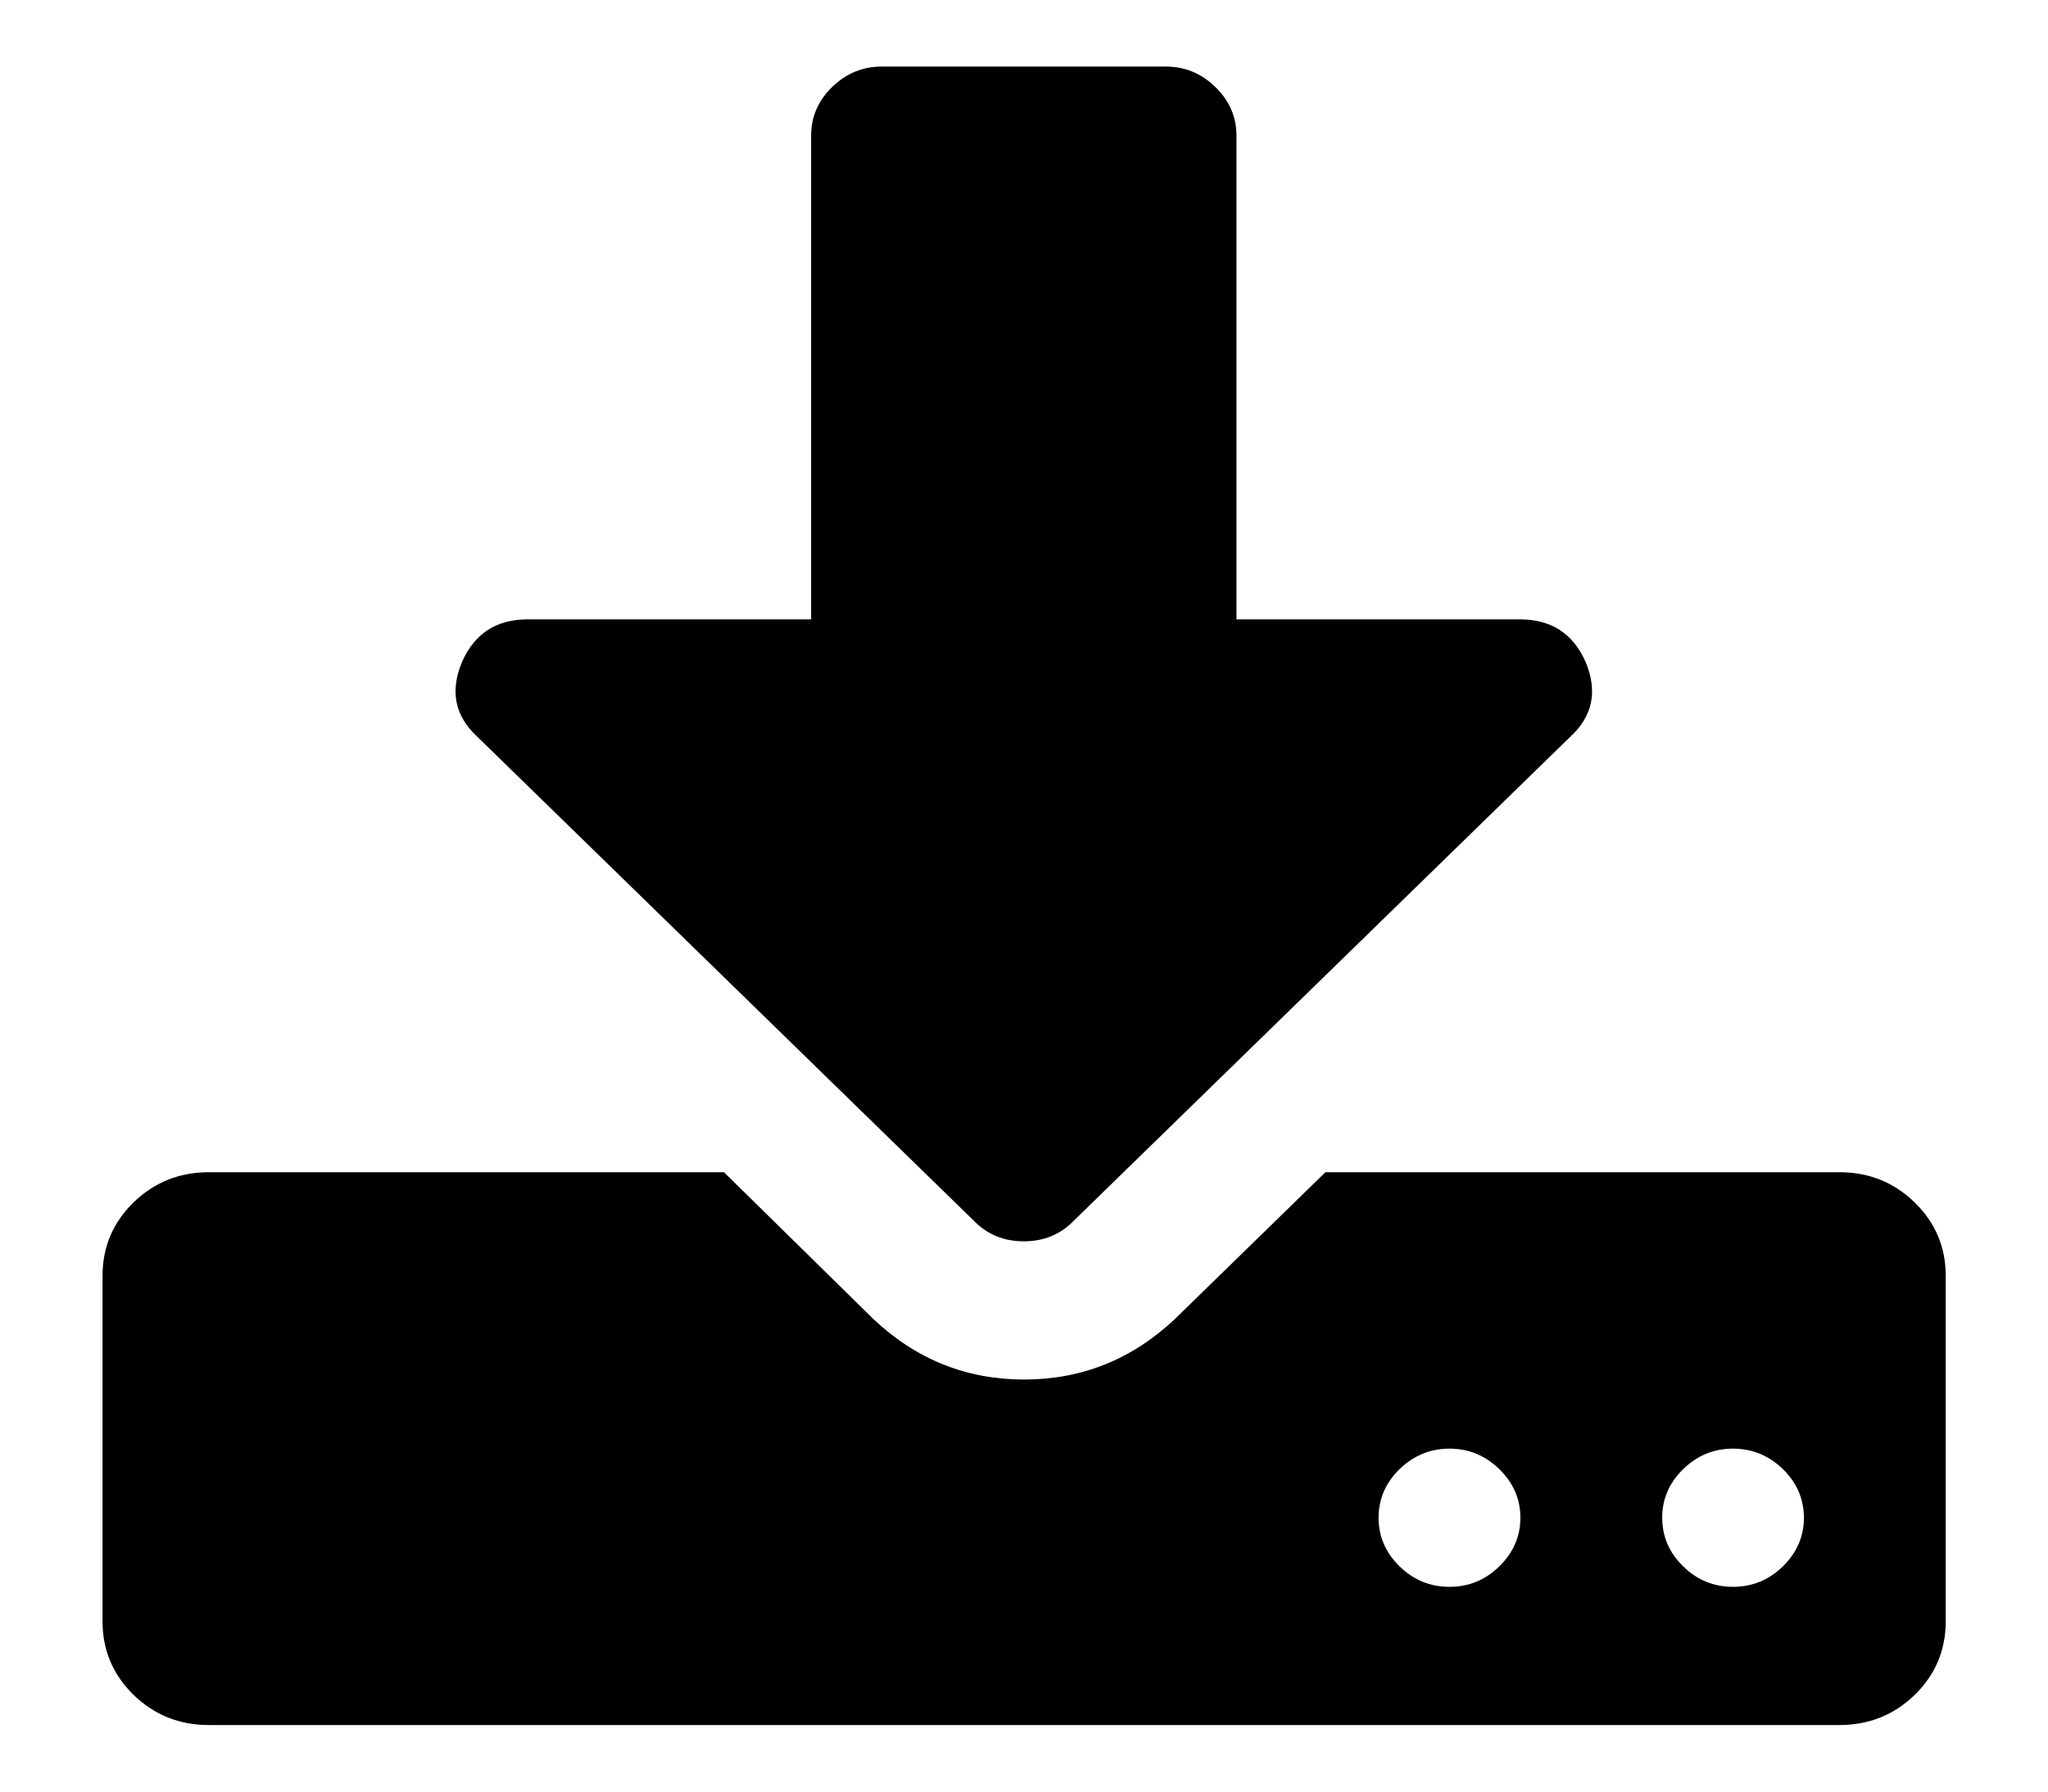 <svg width="16" height="14" viewBox="0 0 16 14" fill="none" xmlns="http://www.w3.org/2000/svg">
<path d="M14.958 9.396C14.797 9.239 14.601 9.16 14.37 9.16H10.355L9.178 10.308C8.843 10.623 8.451 10.78 8.001 10.78C7.551 10.78 7.158 10.623 6.824 10.308L5.656 9.16H1.632C1.401 9.16 1.205 9.239 1.043 9.396C0.882 9.554 0.801 9.745 0.801 9.97V12.67C0.801 12.895 0.882 13.086 1.043 13.244C1.205 13.401 1.401 13.48 1.632 13.48H14.37C14.601 13.48 14.797 13.401 14.959 13.244C15.12 13.086 15.201 12.895 15.201 12.67V9.97C15.201 9.745 15.12 9.554 14.958 9.396ZM11.713 12.24C11.604 12.347 11.474 12.4 11.324 12.4C11.174 12.4 11.044 12.347 10.934 12.24C10.825 12.133 10.77 12.006 10.77 11.86C10.77 11.714 10.825 11.587 10.934 11.48C11.044 11.374 11.174 11.32 11.324 11.32C11.474 11.32 11.604 11.374 11.713 11.48C11.823 11.587 11.878 11.714 11.878 11.86C11.878 12.006 11.823 12.133 11.713 12.24ZM13.929 12.24C13.819 12.347 13.689 12.4 13.539 12.4C13.389 12.4 13.259 12.347 13.15 12.24C13.04 12.133 12.986 12.006 12.986 11.86C12.986 11.714 13.04 11.587 13.15 11.48C13.259 11.374 13.389 11.32 13.539 11.32C13.689 11.32 13.819 11.374 13.929 11.48C14.038 11.587 14.093 11.714 14.093 11.86C14.093 12.006 14.038 12.133 13.929 12.24Z" fill="black"/>
<path d="M7.609 9.54C7.713 9.647 7.843 9.7 7.998 9.7C8.154 9.7 8.284 9.647 8.388 9.54L12.265 5.76C12.444 5.597 12.484 5.4 12.386 5.169C12.288 4.95 12.118 4.84 11.875 4.84H9.66V1.06C9.66 0.914 9.605 0.787 9.495 0.68C9.386 0.573 9.256 0.52 9.106 0.52H6.89C6.741 0.52 6.611 0.573 6.501 0.68C6.391 0.787 6.337 0.914 6.337 1.06V4.84H4.121C3.879 4.84 3.709 4.95 3.611 5.169C3.513 5.4 3.553 5.597 3.732 5.76L7.609 9.54Z" fill="black"/>
</svg>
